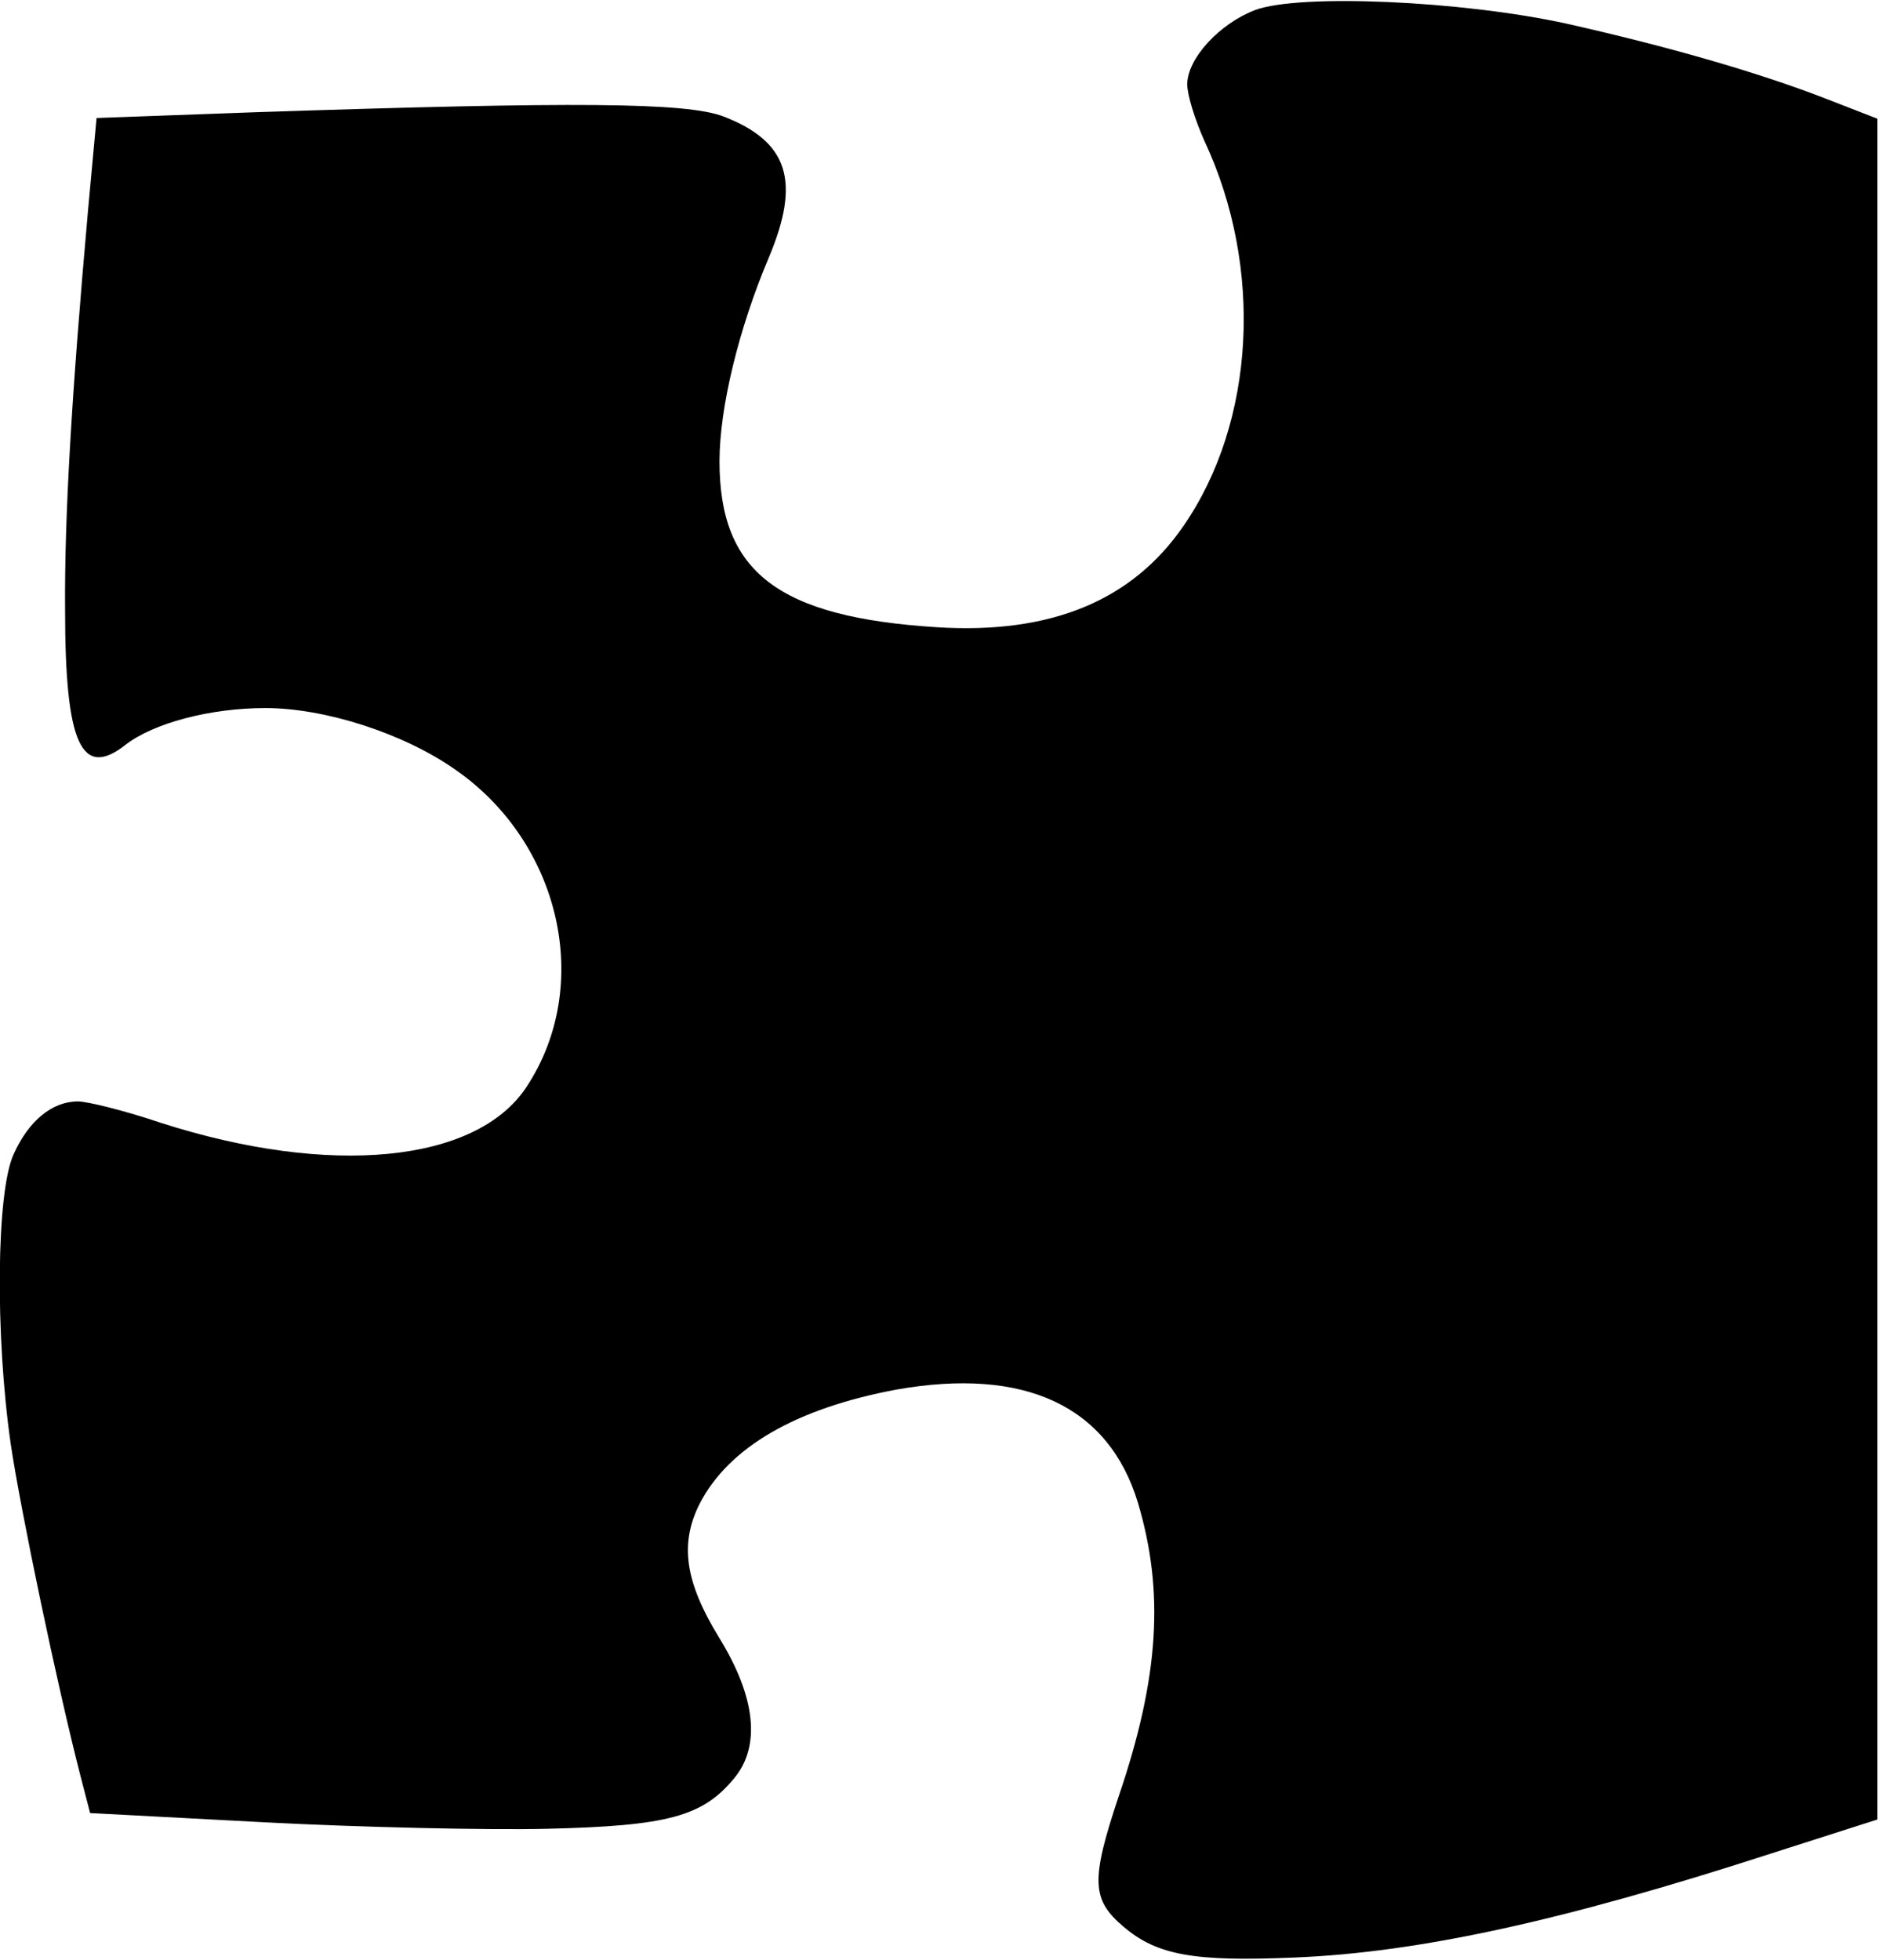 <?xml version="1.0" standalone="no"?>
<!DOCTYPE svg PUBLIC "-//W3C//DTD SVG 20010904//EN"
 "http://www.w3.org/TR/2001/REC-SVG-20010904/DTD/svg10.dtd">
<svg version="1.0" xmlns="http://www.w3.org/2000/svg"
 width="263pt" height="274pt" viewBox="0 0 263 274"
 preserveAspectRatio="xMidYMid meet">
<g transform="translate(0,274) scale(0.1,-0.1)"
fill="#000000" stroke="none">
<path d="M1755 2726 c-50 -19 -95 -68 -95 -104 0 -15 11 -50 24 -79 83 -177
71 -393 -29 -538 -72 -105 -186 -152 -345 -142 -222 14 -304 77 -304 232 0 75
27 186 69 285 45 107 27 162 -63 197 -52 20 -207 21 -657 6 l-220 -8 -12 -130
c-23 -259 -33 -428 -32 -558 0 -188 23 -237 85 -188 39 30 118 51 195 51 83 0
192 -35 264 -85 149 -102 195 -303 101 -445 -70 -106 -274 -126 -511 -50 -50
17 -103 30 -116 30 -36 0 -69 -27 -90 -74 -24 -52 -26 -252 -4 -405 14 -94 65
-338 98 -466 l13 -50 245 -13 c134 -7 312 -11 394 -9 168 4 217 17 261 70 38
45 31 114 -21 198 -47 77 -55 130 -27 186 41 80 136 134 275 160 180 32 297
-23 338 -158 37 -124 30 -244 -27 -411 -39 -117 -38 -144 7 -182 47 -40 99
-49 239 -43 173 7 375 51 665 145 l150 48 0 1189 0 1189 -72 28 c-98 38 -225
74 -363 105 -146 32 -373 42 -435 19z"/>
</g>
</svg>
